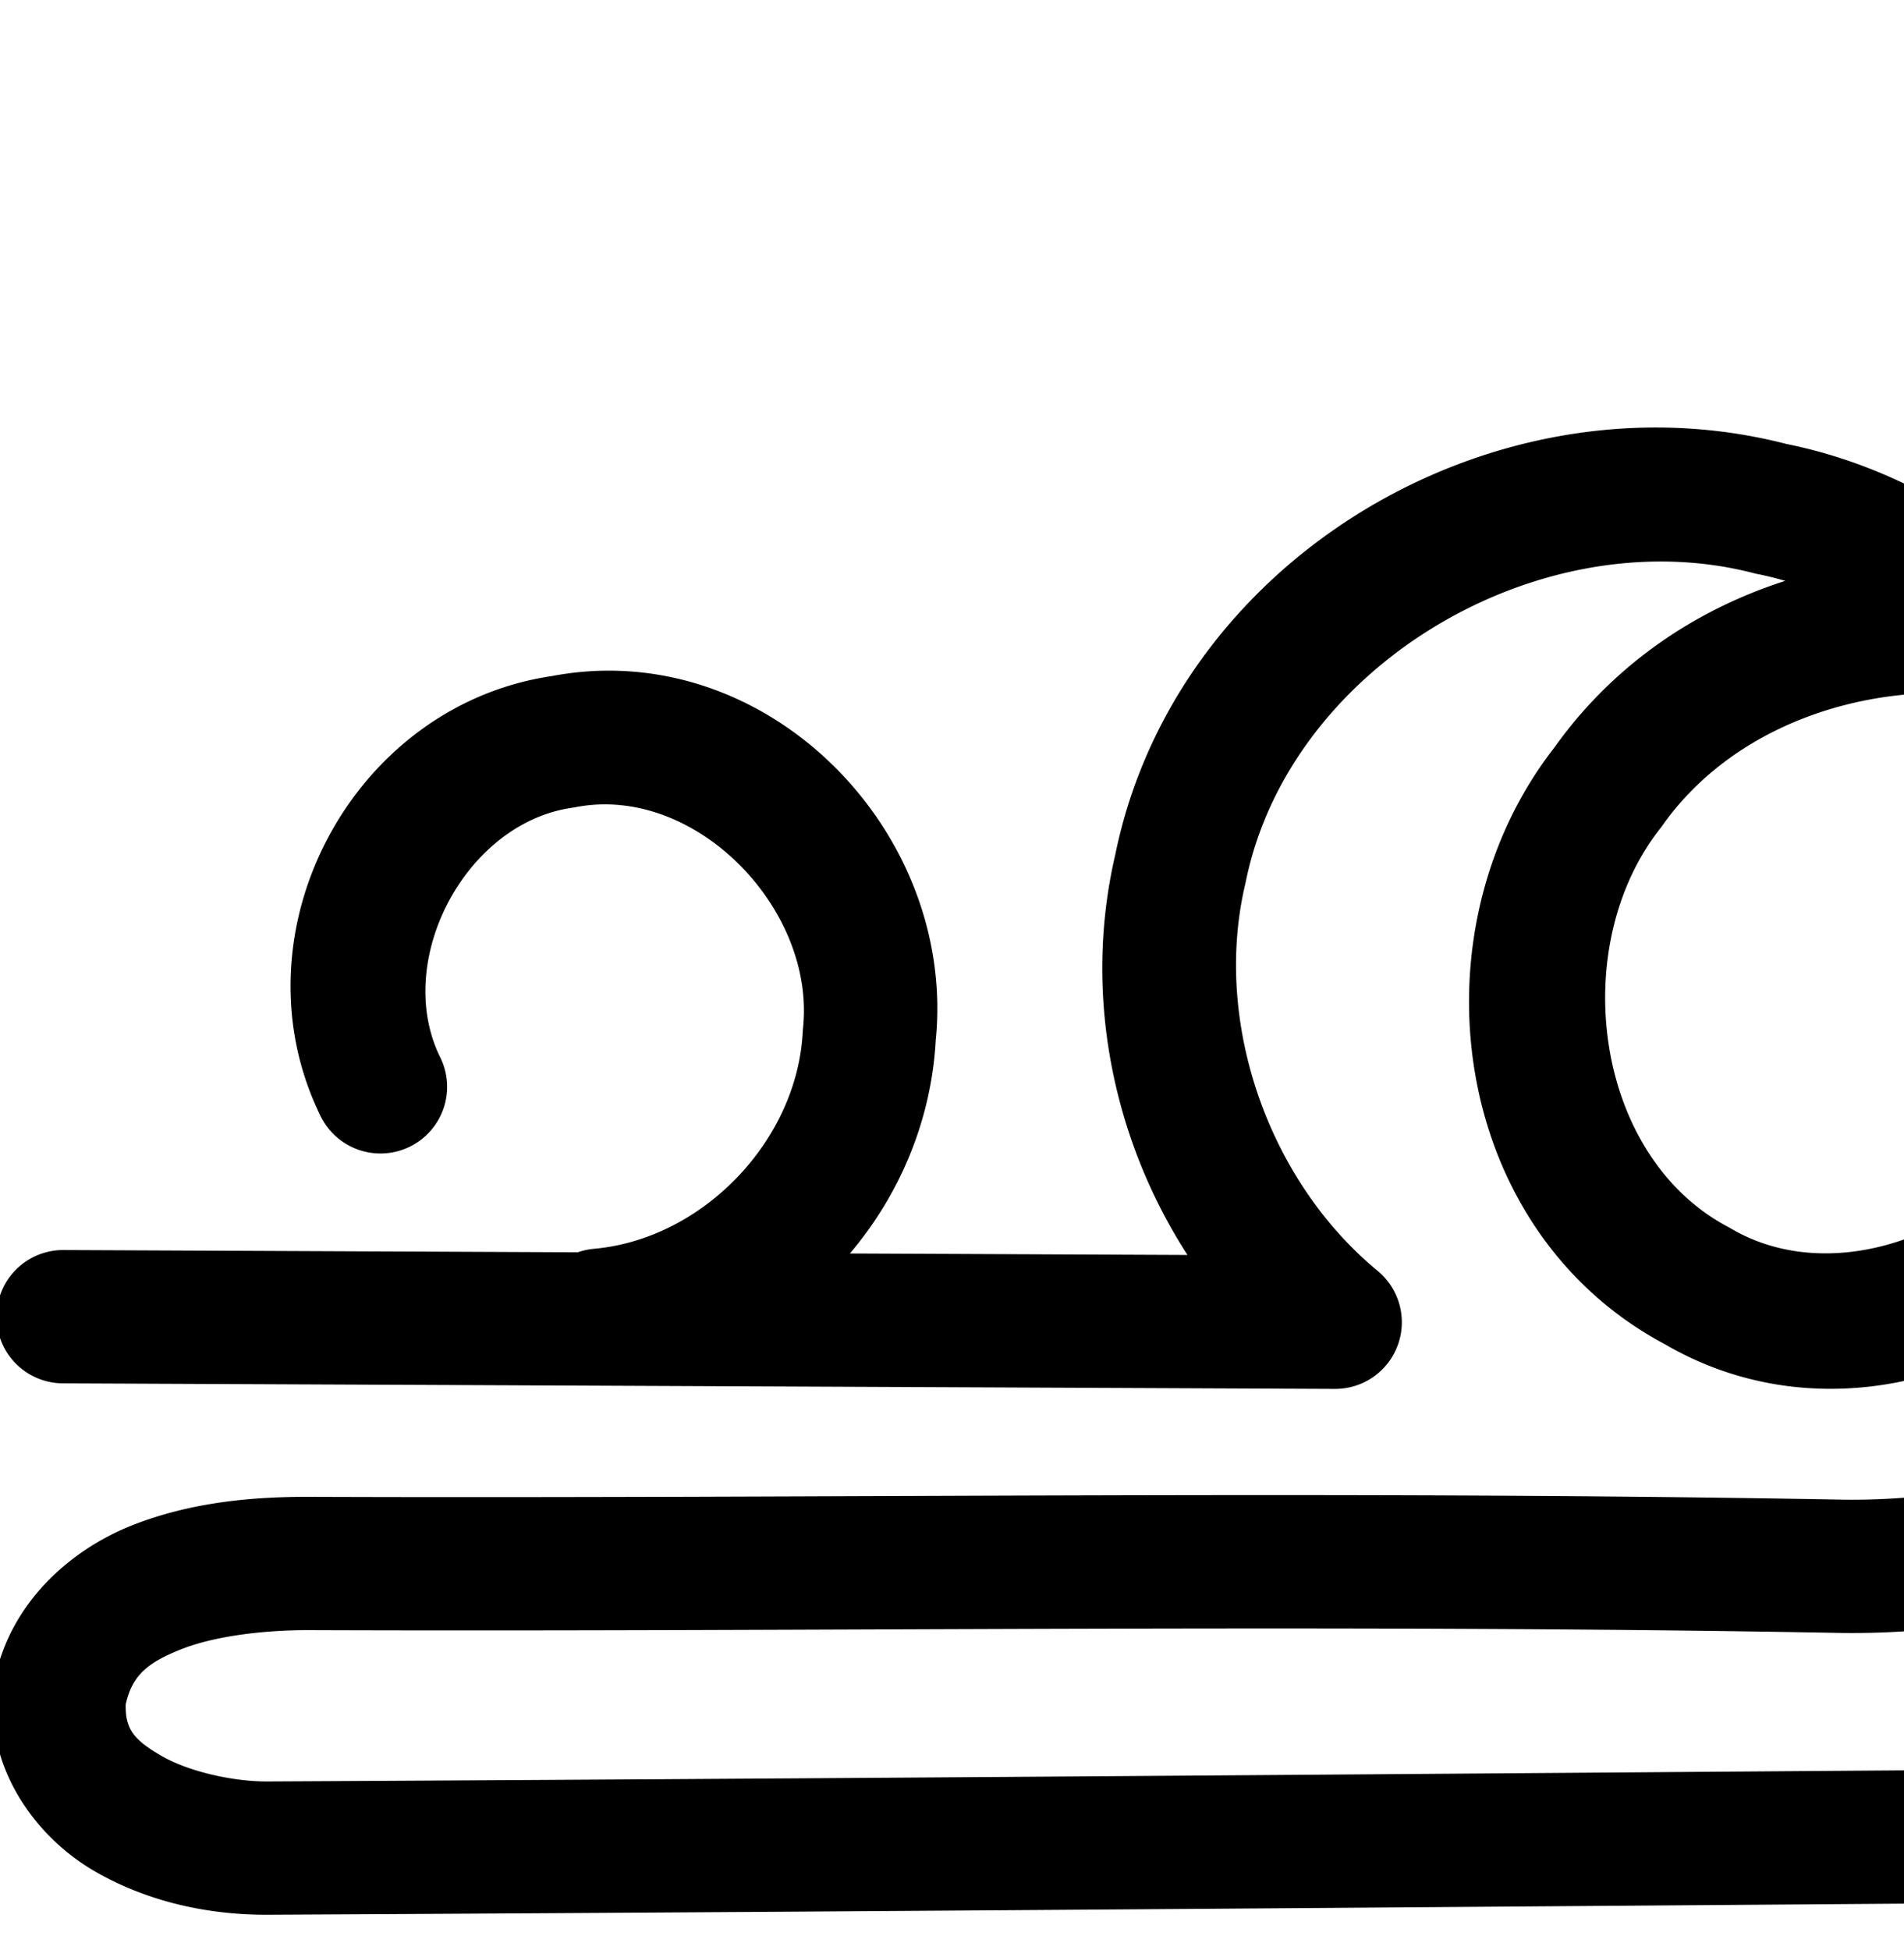 <?xml version="1.0" encoding="UTF-8" standalone="no"?>
<!-- Created with Inkscape (http://www.inkscape.org/) -->

<svg
   xmlns:dc="http://purl.org/dc/elements/1.1/"
   xmlns:cc="http://creativecommons.org/ns#"
   xmlns:rdf="http://www.w3.org/1999/02/22-rdf-syntax-ns#"
   xmlns:svg="http://www.w3.org/2000/svg"
   xmlns="http://www.w3.org/2000/svg"
   xmlns:sodipodi="http://sodipodi.sourceforge.net/DTD/sodipodi-0.dtd"
   xmlns:inkscape="http://www.inkscape.org/namespaces/inkscape"
   width="2000"
   height="2048"
   id="svg2992"
   version="1.1"
   inkscape:version="0.91 r13725"
   sodipodi:docname="ഛു.svg">
  <defs
     id="defs5498">
    <inkscape:path-effect
       effect="spiro"
       id="path-effect3006"
       is_visible="true" />
    <inkscape:path-effect
       effect="spiro"
       id="path-effect4146-9-3-6-4"
       is_visible="true" />
    <inkscape:path-effect
       effect="spiro"
       id="path-effect4141-3-4-6-0"
       is_visible="true" />
    <inkscape:path-effect
       effect="spiro"
       id="path-effect4146-9-3-6-4-9"
       is_visible="true" />
    <inkscape:path-effect
       effect="spiro"
       id="path-effect4141-3-4-6-0-4"
       is_visible="true" />
    <inkscape:path-effect
       effect="spiro"
       id="path-effect4146-9-3-6-4-9-5"
       is_visible="true" />
    <inkscape:path-effect
       effect="spiro"
       id="path-effect4141-3-4-6-0-4-0"
       is_visible="true" />
    <inkscape:path-effect
       effect="spiro"
       id="path-effect4141-3-4-6-0-4-0-3"
       is_visible="true" />
    <inkscape:path-effect
       effect="spiro"
       id="path-effect4146-9-3-6-4-9-5-1"
       is_visible="true" />
  </defs>
  <sodipodi:namedview
     inkscape:window-height="704"
     inkscape:window-width="1366"
     inkscape:pageshadow="2"
     inkscape:pageopacity="0.0"
     borderopacity="1.0"
     bordercolor="#666666"
     pagecolor="#ffffff"
     id="base"
     showgrid="true"
     showguides="true"
     inkscape:guide-bbox="true"
     inkscape:zoom="0.16051324"
     inkscape:cx="-3978.756"
     inkscape:cy="-1024.1458"
     inkscape:window-x="-4"
     inkscape:window-y="0"
     inkscape:current-layer="layer1"
     inkscape:window-maximized="1"
     inkscape:snap-grids="false">
    <sodipodi:guide
       orientation="horizontal"
       position="0,600"
       id="guide5596" />
    <inkscape:grid
       type="xygrid"
       id="grid3769"
       empspacing="3"
       visible="true"
       enabled="true"
       snapvisiblegridlinesonly="true"
       spacingx="4px"
       units="px"
       dotted="true"
       spacingy="4px" />
    <sodipodi:guide
       orientation="0,1"
       position="-1040,1600"
       id="guide2985" />
  </sodipodi:namedview>
  <g
     inkscape:label="Layer 1"
     inkscape:groupmode="layer"
     id="layer1"
     transform="translate(0,1048)">
    <path
       style="color:#000000;font-style:normal;font-variant:normal;font-weight:normal;font-stretch:normal;font-size:medium;line-height:normal;font-family:sans-serif;text-indent:0;text-align:start;text-decoration:none;text-decoration-line:none;text-decoration-style:solid;text-decoration-color:#000000;letter-spacing:normal;word-spacing:normal;text-transform:none;direction:ltr;block-progression:tb;writing-mode:lr-tb;baseline-shift:baseline;text-anchor:start;white-space:normal;clip-rule:nonzero;display:inline;overflow:visible;visibility:visible;opacity:1;isolation:auto;mix-blend-mode:normal;color-interpolation:sRGB;color-interpolation-filters:linearRGB;solid-color:#000000;solid-opacity:1;fill:#000000;fill-opacity:1;fill-rule:evenodd;stroke:none;stroke-width:140;stroke-linecap:round;stroke-linejoin:round;stroke-miterlimit:4;stroke-dasharray:none;stroke-dashoffset:0;stroke-opacity:1;color-rendering:auto;image-rendering:auto;shape-rendering:auto;text-rendering:auto;enable-background:accumulate"
       d="M 1741.914 448.99 C 1738.93 448.977 1735.948 448.986 1732.967 449.02 C 1473.685 451.97 1225.313 633.686 1171.436 897.932 C 1137.725 1042.849 1168.217 1195.541 1247.353 1318.035 L 892.758 1316.482 C 945.045 1254.769 978.294 1176.712 982.947 1092.289 C 982.882 1092.95 982.822 1093.612 982.752 1094.273 L 983.051 1090.443 C 983.02 1091.059 982.981 1091.674 982.947 1092.289 C 1002.839 892.035 839.14 705.035 640.521 704.365 C 620.473 704.298 600.062 706.182 579.455 710.09 C 369.305 741.245 243.172 979.982 336.271 1171.189 A 70.007 70.007 0 1 0 462.143 1109.902 C 412.766 1008.493 489.258 864.257 600.979 848.377 A 70.007 70.007 0 0 0 604.537 847.777 C 729.909 823.304 856.733 954.22 843.523 1079.605 A 70.007 70.007 0 0 0 843.225 1083.436 C 837.493 1197.773 738.536 1301.022 624.422 1311.516 A 70.007 70.007 0 0 0 606.955 1315.23 L 67.672 1312.869 A 70.007 70.007 0 1 0 67.059 1452.867 L 1402.221 1458.715 A 70.007 70.007 0 0 0 1447.064 1334.713 C 1332.061 1239.865 1273.885 1073.047 1308.062 928.385 A 70.007 70.007 0 0 0 1308.539 926.217 C 1354.711 698.779 1618.581 544.056 1841.93 601.928 A 70.007 70.007 0 0 0 1846.049 602.863 C 1855.914 604.793 1865.634 607.296 1875.281 610.051 C 1780.219 640.487 1694.166 698.76 1632.713 785.143 C 1482.137 978.208 1521.769 1290.393 1748.275 1411.492 C 1954.071 1531.683 2219.071 1408.607 2293.629 1193.658 C 2343.534 1066.291 2335.607 932.067 2287.174 813.516 C 2451.026 936.953 2498.851 1198.688 2383.242 1369.389 A 70.007 70.007 0 0 0 2381.441 1372.191 C 2293.907 1515.702 2112.22 1577 1936.873 1575.031 C 1398.397 1565.113 861.054 1574.01 325.084 1572.057 A 70.007 70.007 0 0 0 325.033 1572.057 C 270.052 1571.897 202.758 1576.577 138.469 1602.117 C 74.179 1627.657 9.151 1683.58 -6.514 1768.346 A 70.007 70.007 0 0 0 -7.52 1776.355 C -13.239 1861.173 39.532 1930.261 98.492 1964.713 C 157.44 1999.158 223.521 2011.42 282.275 2010.984 C 1023.311 2007.252 1764.367 2000.652 2505.178 1995.814 A 70.007 70.007 0 1 0 2504.264 1855.816 C 1763.187 1860.655 1022.155 1867.256 281.438 1870.986 A 70.007 70.007 0 0 0 281.264 1870.988 C 245.767 1871.255 198.267 1860.864 169.125 1843.836 C 141.443 1827.66 131.323 1816.528 132.088 1789.924 C 138.813 1759.523 155.13 1746.141 190.156 1732.227 C 226.689 1717.714 279.713 1711.929 324.574 1712.055 C 862.596 1714.016 1399.417 1705.141 1934.797 1715.014 A 70.007 70.007 0 0 0 1935.301 1715.022 C 2143.719 1717.361 2377.831 1645.538 2500.129 1446.443 C 2499.804 1446.926 2499.487 1447.412 2499.16 1447.895 L 2500.963 1445.092 C 2500.687 1445.544 2500.406 1445.992 2500.129 1446.443 C 2665.635 1200.267 2593.529 846.281 2345.842 683.652 C 2281.184 636.558 2206.429 606.401 2129.029 593.053 C 2057.619 530.674 1971.053 485.368 1876.031 466.17 C 1831.692 454.773 1786.673 449.196 1741.914 448.99 z M 2038.102 727.676 C 2039.907 727.667 2041.714 727.671 2043.52 727.686 C 2050.272 727.741 2057.02 728 2063.76 728.383 C 2167.659 839.393 2218.774 1002.158 2162.971 1143.473 A 70.007 70.007 0 0 0 2161.818 1146.607 C 2117.004 1278.142 1939.037 1361.576 1818.014 1290.147 A 70.007 70.007 0 0 0 1815.174 1288.559 C 1673.686 1213.688 1646.375 993.956 1743.848 870.217 A 70.007 70.007 0 0 0 1746.051 867.262 C 1811.039 775.174 1924.339 728.215 2038.102 727.676 z "
       transform="translate(0,-1048)"
       id="path4144-8-8-4-6" />
    <path
       style="fill:none;fill-rule:evenodd;stroke:#000000;stroke-width:140;stroke-linecap:round;stroke-linejoin:round;stroke-miterlimit:4;stroke-dasharray:none;stroke-opacity:1"
       d="m -2345.615,89.729 c -33.3,-74.034 -29.042,-163.851 11.111,-234.403 40.154,-70.552 115.201,-120.08 195.859,-129.258 82.331,-9.368 167.703,23.166 225.243,82.792 57.54,59.626 86.91,144.562 81.717,227.262 -4.63,73.74 -36.133,145.501 -87.282,198.819 -51.149,53.319 -121.539,87.774 -195.024,95.462"
       id="path4144-8-8-4-6-8"
       inkscape:path-effect="#path-effect4146-9-3-6-4-9"
       inkscape:original-d="m -2345.6155,89.728639 c 0,0 68.6969,-345.374199 206.9705,-363.660799 144.1782,-19.0675 305.815,164.6248 306.9606,310.053899 1.0707,135.927901 -282.3056,294.281301 -282.3056,294.281301"
       inkscape:connector-curvature="0"
       sodipodi:nodetypes="caac" />
    <path
       style="fill:none;fill-rule:evenodd;stroke:#000000;stroke-width:140;stroke-linecap:round;stroke-linejoin:round;stroke-miterlimit:4;stroke-dasharray:none;stroke-opacity:1"
       d="m -240.102,874.997 -2048.359,14.592 c -77.523,0.552 -155.693,6.66 -232.263,-5.473 -38.285,-6.067 -76.43,-18.112 -107.486,-41.309 -15.528,-11.599 -29.108,-25.964 -38.922,-42.677 -9.814,-16.713 -15.781,-35.819 -16.146,-55.197 -0.369,-19.644 5.029,-39.223 14.458,-56.46 9.43,-17.237 22.805,-32.175 38.255,-44.313 30.9,-24.275 69.37,-37.235 108.079,-43.995 77.418,-13.52 156.763,-8.098 235.352,-8.327 l 1005.328,-2.921 c 129.299,-0.376 258.547,4.177 387.838,5.667 129.291,1.49 262.688,-3.419 380.663,-56.338 85.312,-38.267 159.091,-101.793 209.684,-180.423 50.593,-78.63 77.828,-172.074 77.498,-265.575 -0.331,-93.5 -28.213,-186.724 -79.196,-265.103 -50.983,-78.379 -124.876,-141.644 -210.134,-180.029 -64.971,-29.252 -136.497,-44.168 -207.719,-42.087 -71.222,2.08 -142.03,21.264 -203.963,56.495 -61.933,35.231 -114.801,86.547 -150.811,148.031 -36.01,61.483 -54.938,133.039 -52.822,204.26 2.291,77.102 29.721,153.755 79.369,212.79 49.648,59.035 121.624,99.559 198.268,108.264 60.012,6.816 121.801,-5.735 175.308,-33.752 53.506,-28.017 98.686,-71.2 130.739,-122.39 64.106,-102.381 73.364,-233.877 37.753,-349.303 -33.66,-109.103 -105.866,-205.696 -200.333,-269.826 -94.466,-64.13 -210.479,-95.563 -324.471,-89.062 -120.58,6.878 -238.634,56.431 -326.587,139.203 -87.953,82.772 -144.762,198.375 -154.499,318.758 -12.415,153.494 54.234,311.284 172.926,409.4 l -1335.161,-5.848"
       id="path4139-1-0-5-6-8"
       inkscape:path-effect="#path-effect4141-3-4-6-0-4"
       inkscape:original-d="m -240.10231,874.99744 -2048.35909,14.5919 c -65.0527,0.4634 -393.585,-4.5004 -394.8171,-144.656 -1.2446,-141.5605 346.7318,-152.951 396.1445,-153.0946 l 1005.3278,-2.9208 c 256.7222,-0.7458 593.26949,136.9477 768.50109,-50.6709 202.7533,-217.0858 256.2981,-744.7024 -2.1478,-891.1294 -207.7401,-117.69873 -577.23369,130.9897 -615.31479,366.698699 -22.5654,139.672201 136.39039,329.233501 277.63689,321.053301 203.4219,-11.7809 381.6499,-305.229101 343.7995,-505.4455 -39.367,-208.23903 -313.5627,-375.92605 -524.80399,-358.88712 -220.6861,17.80075 -435.9766,241.20302 -481.0862,457.961719 -30.1828,145.0335 172.9263,409.399601 172.9263,409.399601 l -1335.1612,-5.848"
       inkscape:connector-curvature="0"
       sodipodi:nodetypes="csassaaaaaaacc" />
    <path
       style="fill:none;fill-rule:evenodd;stroke:#000000;stroke-width:70;stroke-linecap:round;stroke-linejoin:round;stroke-miterlimit:4;stroke-dasharray:none;stroke-opacity:1"
       d="m -5289.813,98.195 c -36.991,-81.275 -32.562,-180.159 11.548,-257.801 44.11,-77.642 126.781,-132.075 215.535,-141.913 90.343,-10.014 183.849,25.975 246.863,91.483 63.013,65.509 95.223,158.567 89.927,249.309 -4.755,81.476 -39.085,160.907 -95.169,220.198 -56.084,59.292 -133.484,97.982 -214.57,107.257"
       id="path4144-8-8-4-6-8-9"
       inkscape:path-effect="#path-effect4146-9-3-6-4-9-5"
       inkscape:original-d="m -5289.8128,98.19479 c 0,0 75.3726,-379.6137 227.0831,-399.7132 158.1889,-20.9578 335.0418,181.09108 336.7899,340.791851 1.6445,150.237239 -309.739,327.455569 -309.739,327.455569"
       inkscape:connector-curvature="0"
       sodipodi:nodetypes="caac" />
    <path
       style="fill:none;fill-rule:evenodd;stroke:#000000;stroke-width:70;stroke-linecap:round;stroke-linejoin:round;stroke-miterlimit:4;stroke-dasharray:none;stroke-opacity:1"
       d="m -2979.694,927.313 -2247.41,16.038 c -85.077,0.607 -170.869,7.287 -254.888,-6.102 -42.009,-6.694 -83.857,-19.958 -117.915,-45.445 -17.029,-12.744 -31.92,-28.52 -42.68,-46.867 -10.76,-18.347 -17.301,-39.316 -17.701,-60.582 -0.406,-21.558 5.51,-43.046 15.848,-61.969 10.338,-18.922 25.003,-35.328 41.946,-48.664 33.887,-26.672 76.09,-40.941 118.565,-48.398 84.95,-14.914 172.033,-8.99 258.282,-9.241 l 1103.022,-3.21 c 141.917,-0.413 283.77,4.812 425.673,6.804 141.904,1.992 288.616,-3.106 417.508,-62.498 89.663,-41.316 166.962,-108.993 219.89,-192.329 52.928,-83.337 81.316,-182.031 80.903,-280.754 -0.413,-98.723 -29.605,-197.137 -82.967,-280.197 -53.361,-83.06 -130.697,-150.498 -220.183,-192.194 -71.096,-33.127 -149.804,-50.108 -228.211,-48.039 -78.407,2.069 -156.382,23.294 -224.434,62.293 -68.052,39 -125.972,95.799 -165.269,163.679 -39.297,67.88 -59.741,146.726 -57.195,225.119 2.748,84.63 32.804,168.731 87.203,233.619 54.399,64.888 133.296,109.574 217.414,119.263 65.939,7.595 133.867,-6.175 192.657,-36.984 58.791,-30.809 108.398,-78.324 143.547,-134.627 70.299,-112.607 80.213,-257.116 41.004,-383.943 -37.018,-119.74 -116.149,-225.816 -219.754,-296.342 -103.605,-70.526 -230.918,-105.22 -356.048,-98.124 -132.425,7.509 -262.05,62.077 -358.526,153.101 -96.476,91.024 -158.677,218.051 -169.31,350.262 -13.563,168.642 59.517,341.966 189.731,449.986 l -1464.907,-6.428"
       id="path4139-1-0-5-6-8-9"
       inkscape:path-effect="#path-effect4141-3-4-6-0-4-0"
       inkscape:original-d="m -2979.6941,927.31308 -2247.4105,16.0385 c -71.3743,0.50936 -431.8299,-5.18895 -433.1839,-158.99683 -1.3676,-155.35294 380.4258,-168.1142 434.6403,-168.27199 l 1103.0215,-3.21036 c 281.6694,-0.8198 650.9403,150.17713 843.1811,-55.69428 215.095,-230.34597 271.9177,-790.236 -2.3566,-945.47364 -228.0903,-129.09779 -633.3269,143.97567 -675.1087,403.052262 -24.7581,153.518938 149.6442,361.872838 304.6166,352.881678 223.1897,-12.94883 418.7371,-335.488708 377.2085,-555.55405 -43.1925,-228.88331 -344.0333,-413.19438 -575.8023,-394.46626 -242.1315,19.56547 -478.3432,265.11526 -527.8363,503.362859 -33.1158,159.411751 189.7305,449.986401 189.7305,449.986401 l -1464.9068,-6.42776"
       inkscape:connector-curvature="0"
       sodipodi:nodetypes="csassaaaaaaacc" />
    <path
       style="color:#000000;font-style:normal;font-variant:normal;font-weight:normal;font-stretch:normal;font-size:medium;line-height:normal;font-family:sans-serif;text-indent:0;text-align:start;text-decoration:none;text-decoration-line:none;text-decoration-style:solid;text-decoration-color:#000000;letter-spacing:normal;word-spacing:normal;text-transform:none;direction:ltr;block-progression:tb;writing-mode:lr-tb;baseline-shift:baseline;text-anchor:start;white-space:normal;clip-rule:nonzero;display:inline;overflow:visible;visibility:visible;opacity:1;isolation:auto;mix-blend-mode:normal;color-interpolation:sRGB;color-interpolation-filters:linearRGB;solid-color:#000000;solid-opacity:1;fill:#000000;fill-opacity:1;fill-rule:evenodd;stroke:none;stroke-width:70;stroke-linecap:round;stroke-linejoin:round;stroke-miterlimit:4;stroke-dasharray:none;stroke-dashoffset:0;stroke-opacity:1;color-rendering:auto;image-rendering:auto;shape-rendering:auto;text-rendering:auto;enable-background:accumulate"
       d="M -3758.098 3148.686 C -3761.994 3148.67 -3765.892 3148.692 -3769.789 3148.752 C -3778.103 3148.879 -3786.416 3149.177 -3794.723 3149.648 C -3935.428 3157.628 -4072.506 3215.265 -4175.285 3312.236 C -4278.121 3409.261 -4344.101 3543.853 -4355.465 3685.15 C -4367.598 3836.008 -4315.549 3988.886 -4216.801 4102.566 L -4794.764 4100.029 C -4774.156 4085.483 -4754.948 4068.907 -4737.535 4050.498 C -4675.628 3985.049 -4638.101 3898.223 -4632.852 3808.287 C -4626.993 3707.916 -4662.131 3605.825 -4732.494 3532.676 C -4794.24 3468.485 -4881.032 3429.866 -4970.162 3428.795 C -4982.895 3428.642 -4995.675 3429.255 -5008.438 3430.67 C -5108.876 3441.803 -5200.632 3502.216 -5250.549 3590.08 C -5300.466 3677.945 -5305.383 3787.692 -5263.521 3879.668 A 35.004 35.004 0 1 0 -5199.81 3850.672 C -5231.931 3780.098 -5227.988 3692.078 -5189.685 3624.658 C -5151.383 3557.239 -5077.795 3508.787 -5000.727 3500.244 C -4922.139 3491.533 -4838.404 3523.546 -4782.943 3581.203 C -4727.28 3639.071 -4697.998 3723.097 -4702.732 3804.209 C -4706.994 3877.224 -4738.129 3949.26 -4788.389 4002.394 C -4838.649 4055.529 -4908.844 4090.619 -4981.51 4098.932 A 35.004 35.004 0 0 0 -4983.322 4099.203 L -5595.6 4096.516 A 35.004 35.004 0 1 0 -5595.906 4166.514 L -4131 4172.941 A 35.004 35.004 0 0 0 -4108.5 4111.004 C -4229.507 4010.622 -4298.294 3847.479 -4285.69 3690.762 C -4275.787 3567.637 -4217.363 3448.173 -4127.248 3363.15 C -4037.076 3278.074 -3914.906 3226.577 -3790.76 3219.537 C -3682.39 3213.392 -3571.78 3240.912 -3479.094 3297.146 C -3554.211 3302.95 -3628.051 3324.942 -3693.703 3362.566 C -3767.041 3404.595 -3829.333 3465.619 -3871.859 3539.078 C -3914.407 3612.573 -3936.512 3697.638 -3933.744 3782.867 C -3930.752 3875.019 -3898.27 3966.402 -3838.383 4037.836 C -3778.363 4109.429 -3691.952 4158.579 -3598.152 4169.383 C -3524.722 4177.84 -3450.055 4162.595 -3385.244 4128.631 C -3320.519 4094.712 -3266.551 4042.885 -3228.252 3981.537 C -3151.612 3858.774 -3141.584 3704.305 -3183.5 3568.721 C -3202.521 3507.196 -3231.934 3449.299 -3269.564 3397.357 C -3259.054 3401.386 -3248.636 3405.652 -3238.438 3410.404 C -3155.049 3449.259 -3082.624 3512.421 -3032.918 3589.791 C -2983.214 3667.157 -2955.888 3759.296 -2955.504 3851.217 C -2955.12 3943.133 -2981.693 4035.497 -3030.953 4113.059 C -3080.211 4190.616 -3152.532 4253.93 -3235.945 4292.365 C -3356.36 4347.851 -3497.587 4353.63 -3638.314 4351.654 C -3779.686 4349.67 -3921.738 4344.432 -4064.582 4344.848 L -5167.604 4348.059 C -5252.181 4348.305 -5341.317 4341.935 -5431.834 4357.826 C -5477.909 4365.915 -5525.777 4381.539 -5565.994 4413.193 C -5586.187 4429.087 -5604.074 4448.905 -5617.008 4472.58 C -5629.997 4496.356 -5637.669 4523.593 -5637.135 4551.988 C -5636.608 4579.995 -5628.146 4606.571 -5614.631 4629.617 C -5601.171 4652.567 -5583.017 4671.619 -5562.73 4686.801 C -5522.324 4717.038 -5474.891 4731.53 -5429.354 4738.787 C -5339.892 4753.043 -5252.12 4745.921 -5168.707 4745.326 L -2921.297 4729.287 A 35.004 35.004 0 1 0 -2921.797 4659.289 L -5169.207 4675.328 C -5255.948 4675.947 -5339.76 4682.182 -5418.336 4669.66 C -5456.818 4663.528 -5493.078 4651.493 -5520.789 4630.756 C -5534.561 4620.45 -5546.188 4607.949 -5554.248 4594.205 C -5562.252 4580.556 -5566.873 4565.197 -5567.146 4550.672 C -5567.423 4535.95 -5563.264 4520.21 -5555.578 4506.141 C -5547.837 4491.971 -5536.393 4478.977 -5522.699 4468.199 C -5495.143 4446.51 -5458.605 4433.596 -5419.73 4426.771 C -5340.348 4412.835 -5255.318 4418.312 -5167.398 4418.057 L -4064.377 4414.848 C -3923.387 4414.437 -3781.732 4419.649 -3639.297 4421.648 C -3496.217 4423.657 -3344.019 4419.24 -3206.65 4355.941 C -3110.738 4311.746 -3028.462 4239.704 -2971.863 4150.588 C -2915.267 4061.476 -2885.065 3956.454 -2885.506 3850.924 C -2885.947 3745.399 -2917.006 3640.709 -2974.025 3551.955 C -3031.042 3463.205 -3113.288 3391.493 -3208.873 3346.955 C -3255.267 3325.338 -3304.675 3310.239 -3355.264 3302.205 C -3374.745 3284.754 -3395.34 3268.528 -3416.998 3253.785 C -3517.097 3185.646 -3637.307 3149.163 -3758.098 3148.686 z M -3442.902 3365.496 C -3424.137 3365.372 -3405.352 3366.526 -3386.66 3368.666 C -3323.94 3429.609 -3276.107 3506.17 -3250.377 3589.396 C -3213.876 3707.465 -3223.672 3842.017 -3287.631 3944.467 C -3319.631 3995.725 -3364.88 4038.93 -3417.736 4066.629 C -3470.507 4094.283 -3531.696 4106.575 -3590.143 4099.844 C -3664.579 4091.27 -3735.963 4051.048 -3784.74 3992.865 C -3833.651 3934.523 -3861.277 3857.704 -3863.781 3780.596 C -3866.105 3709.039 -3847.324 3636.414 -3811.277 3574.148 C -3775.21 3511.847 -3721.662 3459.271 -3658.896 3423.301 C -3596.099 3387.312 -3523.652 3367.547 -3450.943 3365.629 C -3448.264 3365.558 -3445.583 3365.514 -3442.902 3365.496 z "
       transform="translate(0,-1048)"
       id="path4144-8-8-4-6-8-9-5" />
  </g>
</svg>
